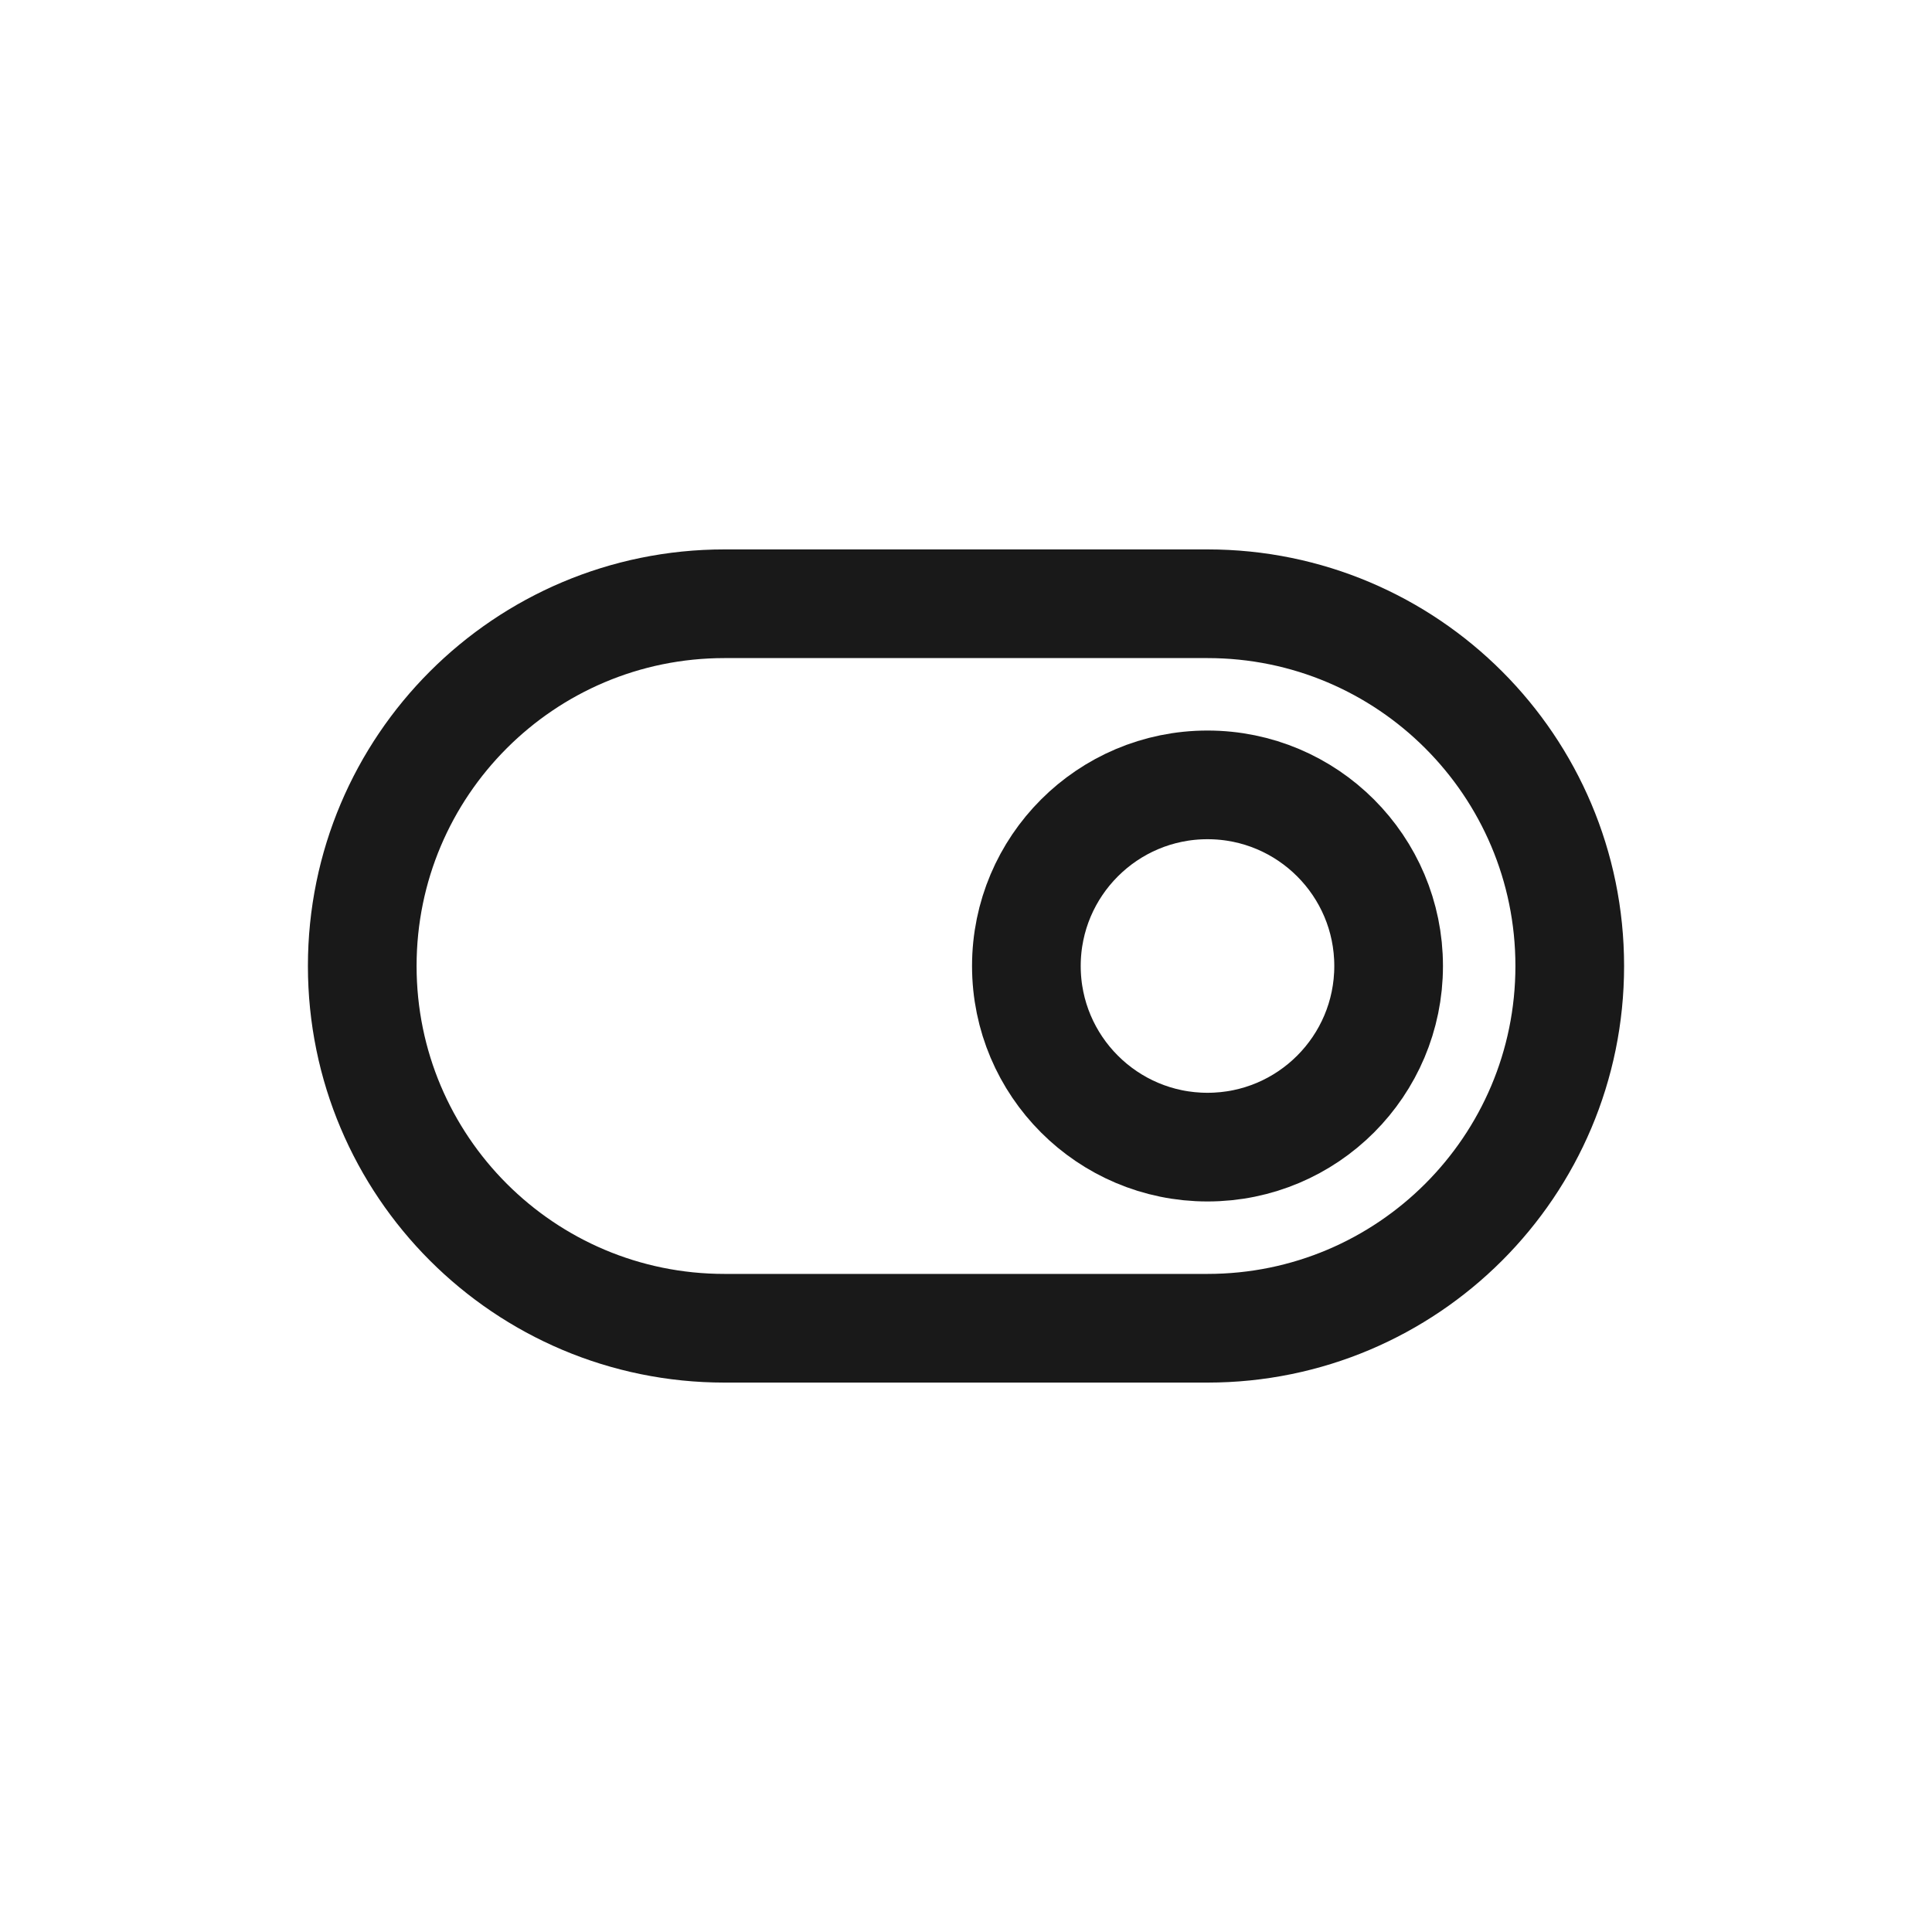 <svg width="16" height="16" viewBox="0 0 16 16" fill="none" xmlns="http://www.w3.org/2000/svg">
<path d="M11.5 8C11.5 7.172 10.829 6.5 10 6.5C9.172 6.5 8.5 7.172 8.5 8C8.5 8.828 9.172 9.5 10 9.5C10.829 9.5 11.5 8.828 11.5 8Z" stroke="black" stroke-opacity="0.9" stroke-width="0.9"/>
<path d="M10 11H6C4.343 11 3 9.657 3 8C3 6.343 4.343 5 6 5L10 5C11.657 5 13 6.343 13 8C13 9.657 11.657 11 10 11Z" stroke="black" stroke-opacity="0.9" stroke-width="0.9"/>
</svg>
